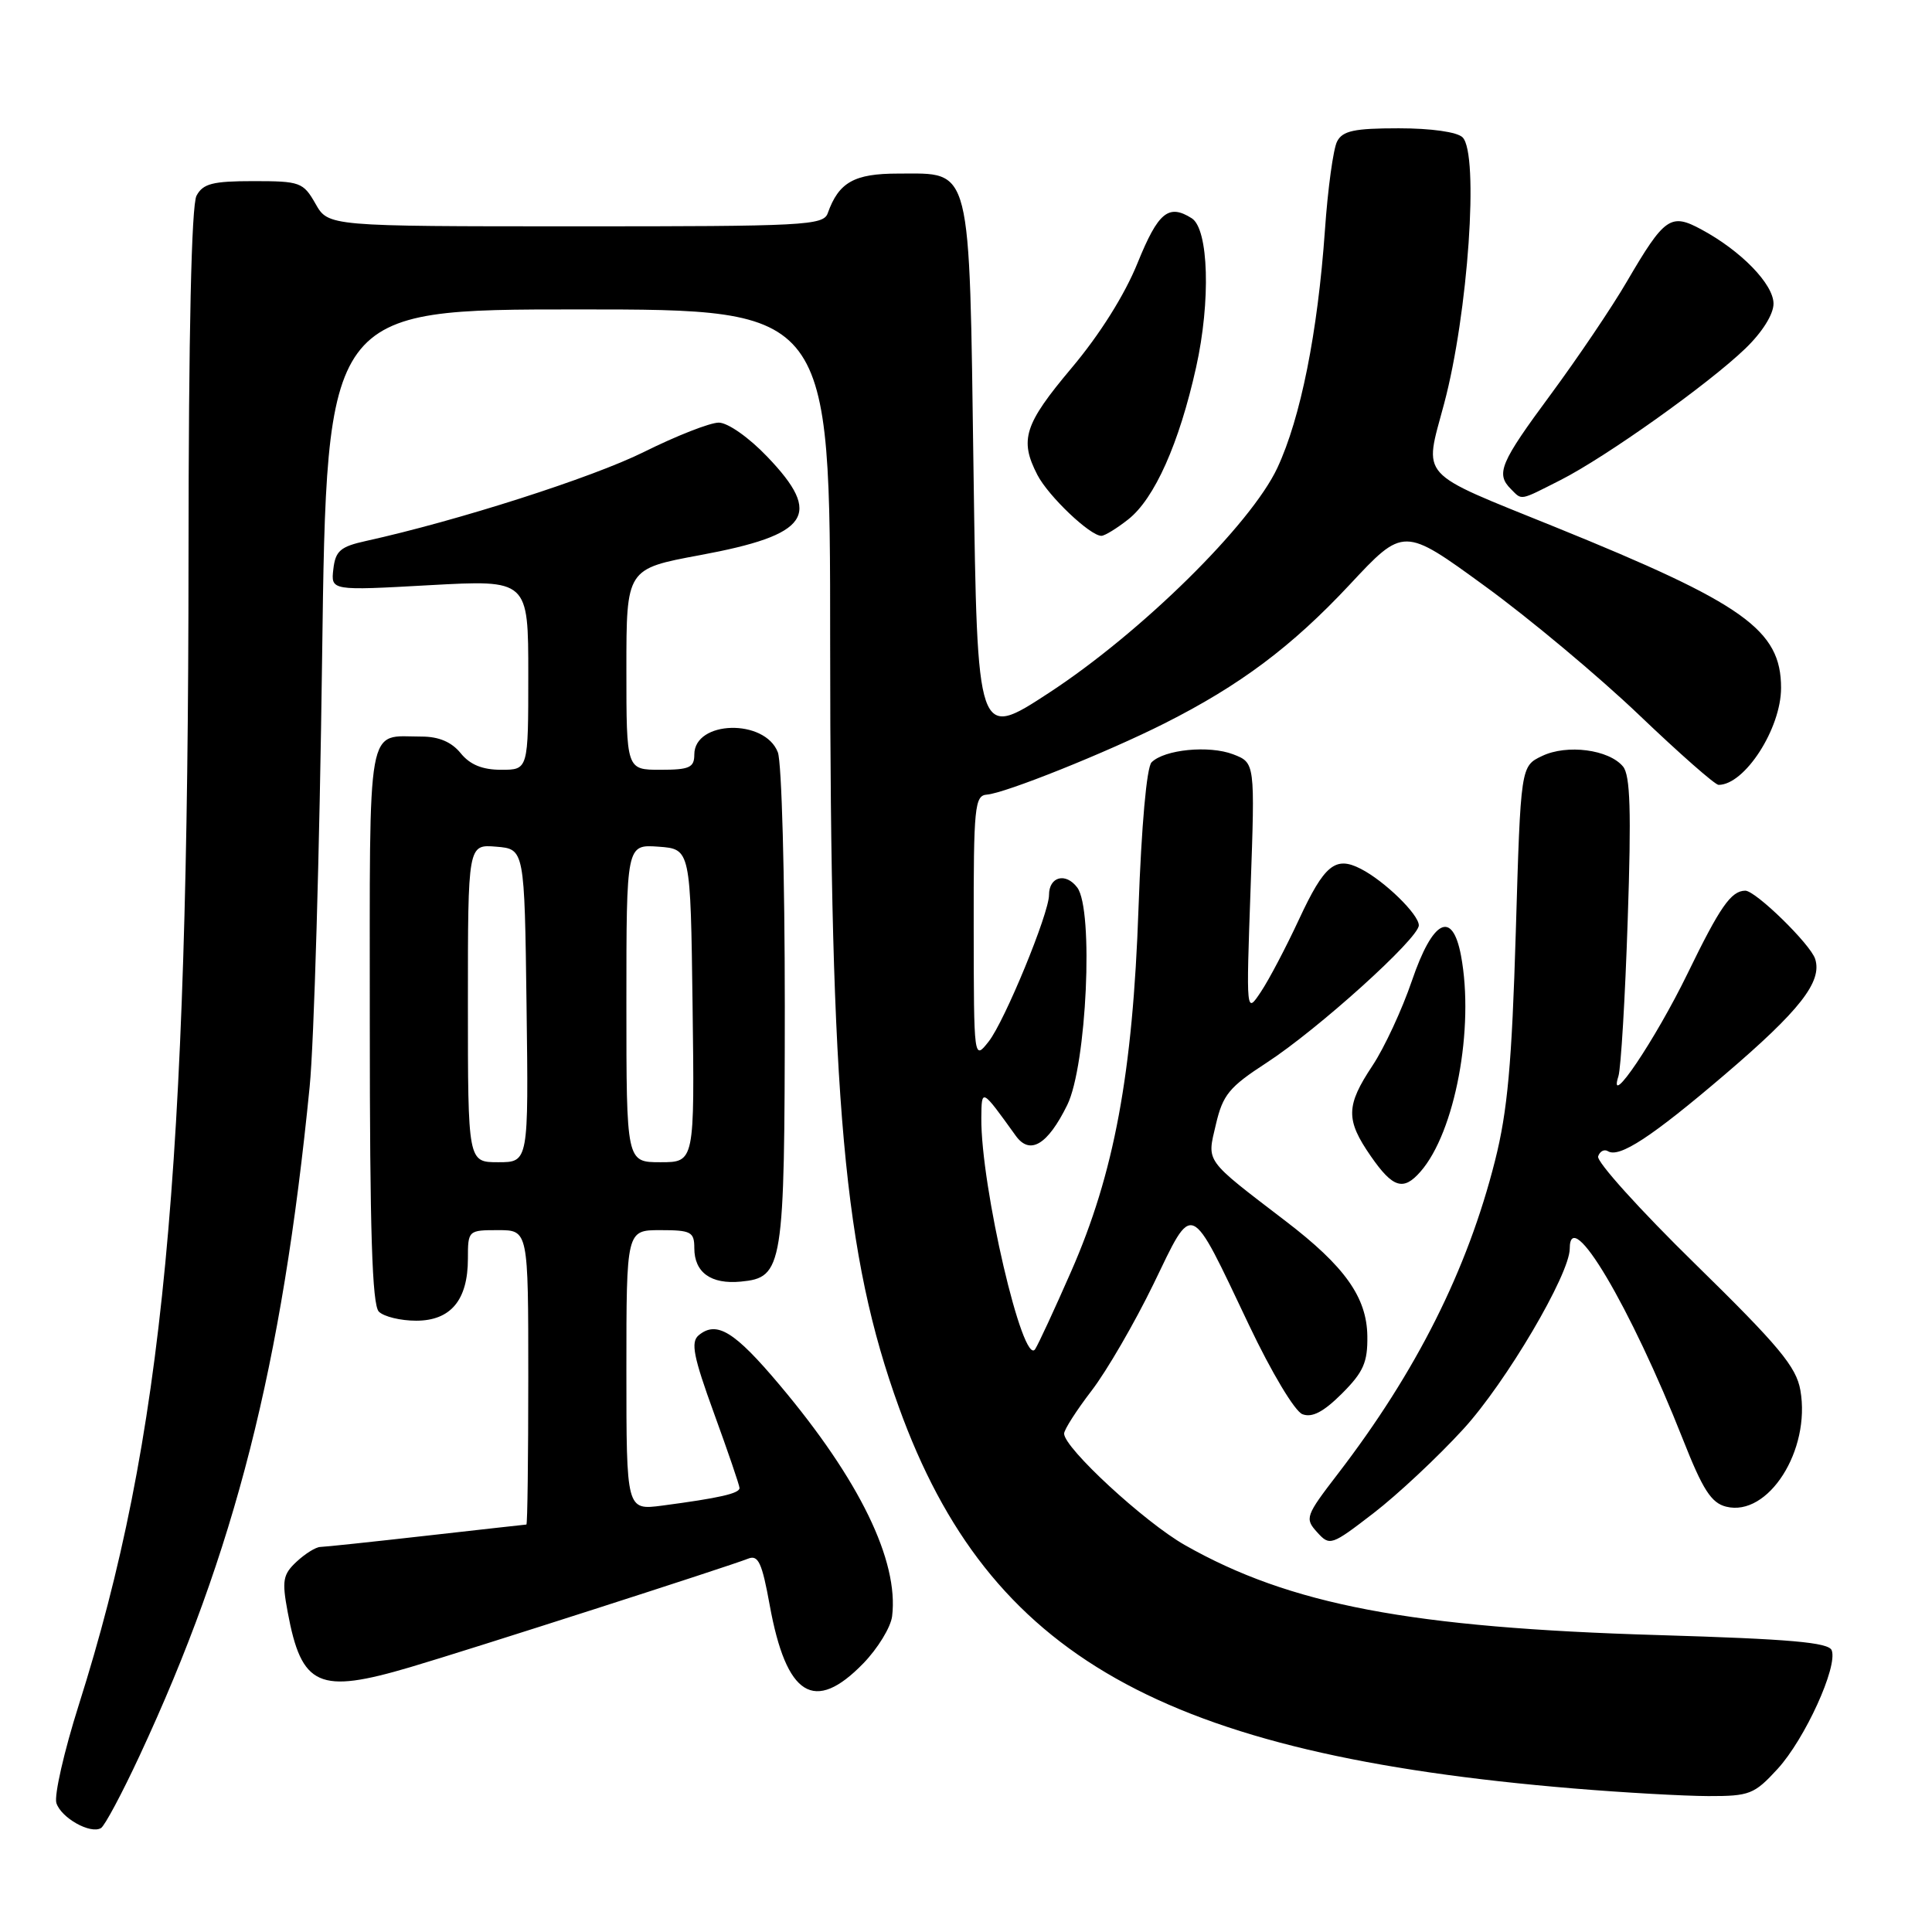 <?xml version="1.0" encoding="UTF-8" standalone="no"?>
<!DOCTYPE svg PUBLIC "-//W3C//DTD SVG 1.1//EN" "http://www.w3.org/Graphics/SVG/1.1/DTD/svg11.dtd" >
<svg xmlns="http://www.w3.org/2000/svg" xmlns:xlink="http://www.w3.org/1999/xlink" version="1.1" viewBox="0 0 256 256">
 <g >
 <path fill="currentColor"
d=" M 18.51 232.61 C 31.13 205.51 37.37 180.98 41.03 144.00 C 41.61 138.22 42.35 112.69 42.68 87.25 C 43.29 41.00 43.29 41.00 76.65 41.00 C 110.00 41.00 110.00 41.00 110.00 85.25 C 110.01 146.28 111.81 166.31 119.12 186.50 C 131.04 219.46 154.04 232.45 208.50 236.98 C 215.10 237.53 223.14 237.98 226.37 237.99 C 231.83 238.00 232.45 237.76 235.55 234.38 C 239.16 230.43 243.54 220.84 242.71 218.67 C 242.30 217.63 237.21 217.18 219.84 216.66 C 186.95 215.69 170.94 212.65 157.00 204.73 C 151.65 201.69 141.00 191.86 141.00 189.96 C 141.00 189.44 142.64 186.88 144.65 184.26 C 146.66 181.64 150.34 175.29 152.84 170.15 C 158.19 159.10 157.53 158.82 165.51 175.60 C 168.48 181.85 171.57 187.01 172.58 187.39 C 173.86 187.88 175.37 187.09 177.81 184.66 C 180.66 181.81 181.23 180.52 181.18 177.04 C 181.11 171.90 178.20 167.80 170.35 161.80 C 159.51 153.50 159.92 154.07 161.11 149.00 C 162.03 145.06 162.87 144.04 167.83 140.82 C 174.64 136.39 188.00 124.33 188.00 122.61 C 188.00 121.16 183.45 116.73 180.32 115.13 C 176.95 113.39 175.49 114.59 172.13 121.81 C 170.42 125.49 168.15 129.82 167.07 131.43 C 165.12 134.36 165.12 134.36 165.71 117.71 C 166.30 101.07 166.30 101.07 163.40 99.95 C 160.21 98.73 154.29 99.31 152.59 101.01 C 151.94 101.66 151.25 109.39 150.86 120.30 C 150.10 142.23 147.64 155.49 141.92 168.50 C 139.75 173.45 137.61 178.07 137.17 178.76 C 135.57 181.28 129.95 157.15 130.03 148.12 C 130.07 144.18 130.05 144.18 134.59 150.49 C 136.47 153.11 138.82 151.70 141.42 146.41 C 143.99 141.16 144.94 120.52 142.74 117.60 C 141.21 115.57 139.00 116.15 139.00 118.59 C 139.00 121.03 133.12 135.32 131.01 138.00 C 129.04 140.50 129.04 140.50 129.02 122.96 C 129.00 106.88 129.15 105.41 130.77 105.29 C 133.18 105.11 146.67 99.70 154.29 95.86 C 164.33 90.80 171.18 85.66 178.82 77.49 C 185.98 69.81 185.98 69.81 196.74 77.65 C 202.66 81.95 211.86 89.65 217.19 94.74 C 222.52 99.83 227.25 104.00 227.72 104.00 C 231.19 104.00 236.00 96.54 236.00 91.15 C 236.00 83.47 231.12 79.99 206.11 69.85 C 187.65 62.37 188.68 63.52 191.35 53.50 C 194.54 41.56 196.00 20.40 193.80 18.20 C 193.09 17.49 189.65 17.00 185.34 17.00 C 179.43 17.00 177.90 17.33 177.17 18.75 C 176.67 19.71 175.94 25.00 175.56 30.50 C 174.60 44.11 172.34 55.39 169.26 61.99 C 165.75 69.50 151.22 83.81 139.00 91.80 C 129.50 98.01 129.50 98.01 129.00 62.61 C 128.42 21.31 128.84 23.00 119.00 23.00 C 113.18 23.00 111.14 24.15 109.68 28.25 C 109.11 29.87 106.60 30.00 76.28 29.99 C 43.50 29.99 43.50 29.99 41.80 26.99 C 40.18 24.15 39.77 24.00 33.58 24.00 C 28.17 24.00 26.90 24.33 26.04 25.93 C 25.37 27.19 24.99 44.05 24.98 73.68 C 24.95 155.96 21.65 190.51 10.44 225.91 C 8.49 232.06 7.16 237.91 7.47 238.91 C 8.10 240.88 11.97 243.06 13.38 242.23 C 13.87 241.95 16.18 237.62 18.51 232.61 Z  M 114.39 220.41 C 116.31 218.43 118.03 215.62 118.21 214.16 C 119.11 206.82 113.88 196.07 103.30 183.51 C 97.32 176.40 94.96 174.96 92.58 176.93 C 91.50 177.83 91.87 179.74 94.61 187.27 C 96.46 192.35 97.98 196.80 97.99 197.17 C 98.00 197.89 95.31 198.50 87.75 199.50 C 83.00 200.12 83.00 200.12 83.00 181.56 C 83.00 163.00 83.00 163.00 87.50 163.00 C 91.57 163.00 92.00 163.23 92.00 165.38 C 92.00 168.61 94.21 170.20 98.16 169.82 C 103.77 169.28 103.97 168.04 103.99 133.32 C 103.99 116.16 103.58 101.03 103.07 99.69 C 101.36 95.20 92.00 95.44 92.00 99.98 C 92.00 101.71 91.35 102.00 87.50 102.00 C 83.00 102.00 83.00 102.00 83.00 88.68 C 83.00 75.37 83.00 75.37 92.75 73.56 C 107.27 70.87 109.07 68.24 101.67 60.52 C 99.23 57.96 96.43 56.00 95.24 56.00 C 94.08 56.00 89.62 57.75 85.32 59.89 C 78.48 63.29 60.61 69.01 48.50 71.68 C 45.10 72.43 44.45 72.99 44.17 75.41 C 43.84 78.27 43.84 78.27 56.92 77.54 C 70.00 76.82 70.00 76.82 70.00 89.41 C 70.00 102.00 70.00 102.00 66.41 102.00 C 63.92 102.00 62.28 101.33 61.04 99.80 C 59.84 98.32 58.15 97.60 55.87 97.60 C 48.49 97.60 49.00 94.78 49.00 135.77 C 49.00 163.08 49.31 172.91 50.20 173.80 C 50.86 174.46 53.08 175.00 55.14 175.00 C 59.72 175.00 62.00 172.27 62.00 166.78 C 62.00 163.04 62.04 163.00 66.00 163.00 C 70.00 163.00 70.00 163.00 70.00 182.50 C 70.00 193.22 69.89 202.00 69.75 202.01 C 69.61 202.02 63.65 202.68 56.50 203.49 C 49.35 204.30 43.02 204.97 42.44 204.98 C 41.85 204.99 40.44 205.87 39.30 206.93 C 37.48 208.63 37.34 209.43 38.12 213.61 C 39.96 223.49 42.22 224.50 54.39 220.90 C 62.19 218.60 96.52 207.57 99.13 206.53 C 100.47 205.99 100.97 207.06 101.99 212.69 C 104.19 224.78 107.90 227.09 114.39 220.41 Z  M 193.90 189.36 C 199.53 183.22 208.00 168.85 208.00 165.44 C 208.00 159.54 216.04 173.11 223.01 190.76 C 225.62 197.38 226.75 199.15 228.72 199.64 C 234.29 201.04 239.95 192.17 238.56 184.22 C 238.02 181.11 235.72 178.35 224.63 167.49 C 217.32 160.34 211.53 153.92 211.76 153.23 C 211.98 152.55 212.57 152.24 213.06 152.54 C 214.56 153.47 218.87 150.65 228.53 142.40 C 238.49 133.90 241.48 130.08 240.52 127.07 C 239.90 125.11 232.60 117.99 231.25 118.02 C 229.37 118.05 227.91 120.15 223.61 129.00 C 219.34 137.77 212.97 147.23 214.45 142.60 C 214.78 141.55 215.34 132.23 215.68 121.89 C 216.17 107.49 216.02 102.73 215.06 101.57 C 213.19 99.31 207.63 98.59 204.34 100.17 C 201.50 101.52 201.50 101.52 200.85 123.51 C 200.33 140.90 199.76 147.23 198.10 153.79 C 194.45 168.27 187.68 181.75 177.26 195.31 C 172.99 200.87 172.87 201.20 174.52 203.02 C 176.20 204.88 176.39 204.82 182.00 200.50 C 185.17 198.06 190.53 193.05 193.90 189.36 Z  M 188.22 155.25 C 192.80 150.03 195.39 136.22 193.59 126.62 C 192.44 120.52 189.85 121.85 187.09 129.94 C 185.79 133.76 183.44 138.82 181.87 141.19 C 178.33 146.52 178.29 148.37 181.64 153.20 C 184.56 157.41 185.95 157.85 188.22 155.25 Z  M 149.50 68.82 C 152.98 66.08 156.25 58.76 158.49 48.67 C 160.44 39.92 160.16 30.35 157.91 28.92 C 154.84 26.98 153.47 28.11 150.74 34.83 C 149.04 39.05 145.71 44.35 141.99 48.76 C 135.71 56.23 135.06 58.28 137.46 62.93 C 138.92 65.75 144.44 71.00 145.94 71.00 C 146.38 71.00 147.98 70.02 149.50 68.82 Z  M 206.78 63.61 C 212.79 60.56 226.37 50.90 231.25 46.20 C 233.50 44.04 235.00 41.65 235.00 40.24 C 235.00 37.66 230.71 33.24 225.45 30.41 C 221.37 28.20 220.57 28.76 215.58 37.29 C 213.58 40.73 209.02 47.47 205.47 52.28 C 198.78 61.33 198.17 62.77 200.20 64.80 C 201.72 66.32 201.27 66.40 206.78 63.61 Z  M 62.00 132.94 C 62.00 111.88 62.00 111.88 65.75 112.19 C 69.50 112.50 69.50 112.50 69.77 133.25 C 70.04 154.00 70.04 154.00 66.02 154.00 C 62.00 154.00 62.00 154.00 62.00 132.94 Z  M 83.00 132.94 C 83.00 111.89 83.00 111.89 87.25 112.19 C 91.50 112.50 91.50 112.50 91.77 133.25 C 92.04 154.00 92.04 154.00 87.52 154.00 C 83.00 154.00 83.00 154.00 83.00 132.94 Z "/>
</g>
</svg>